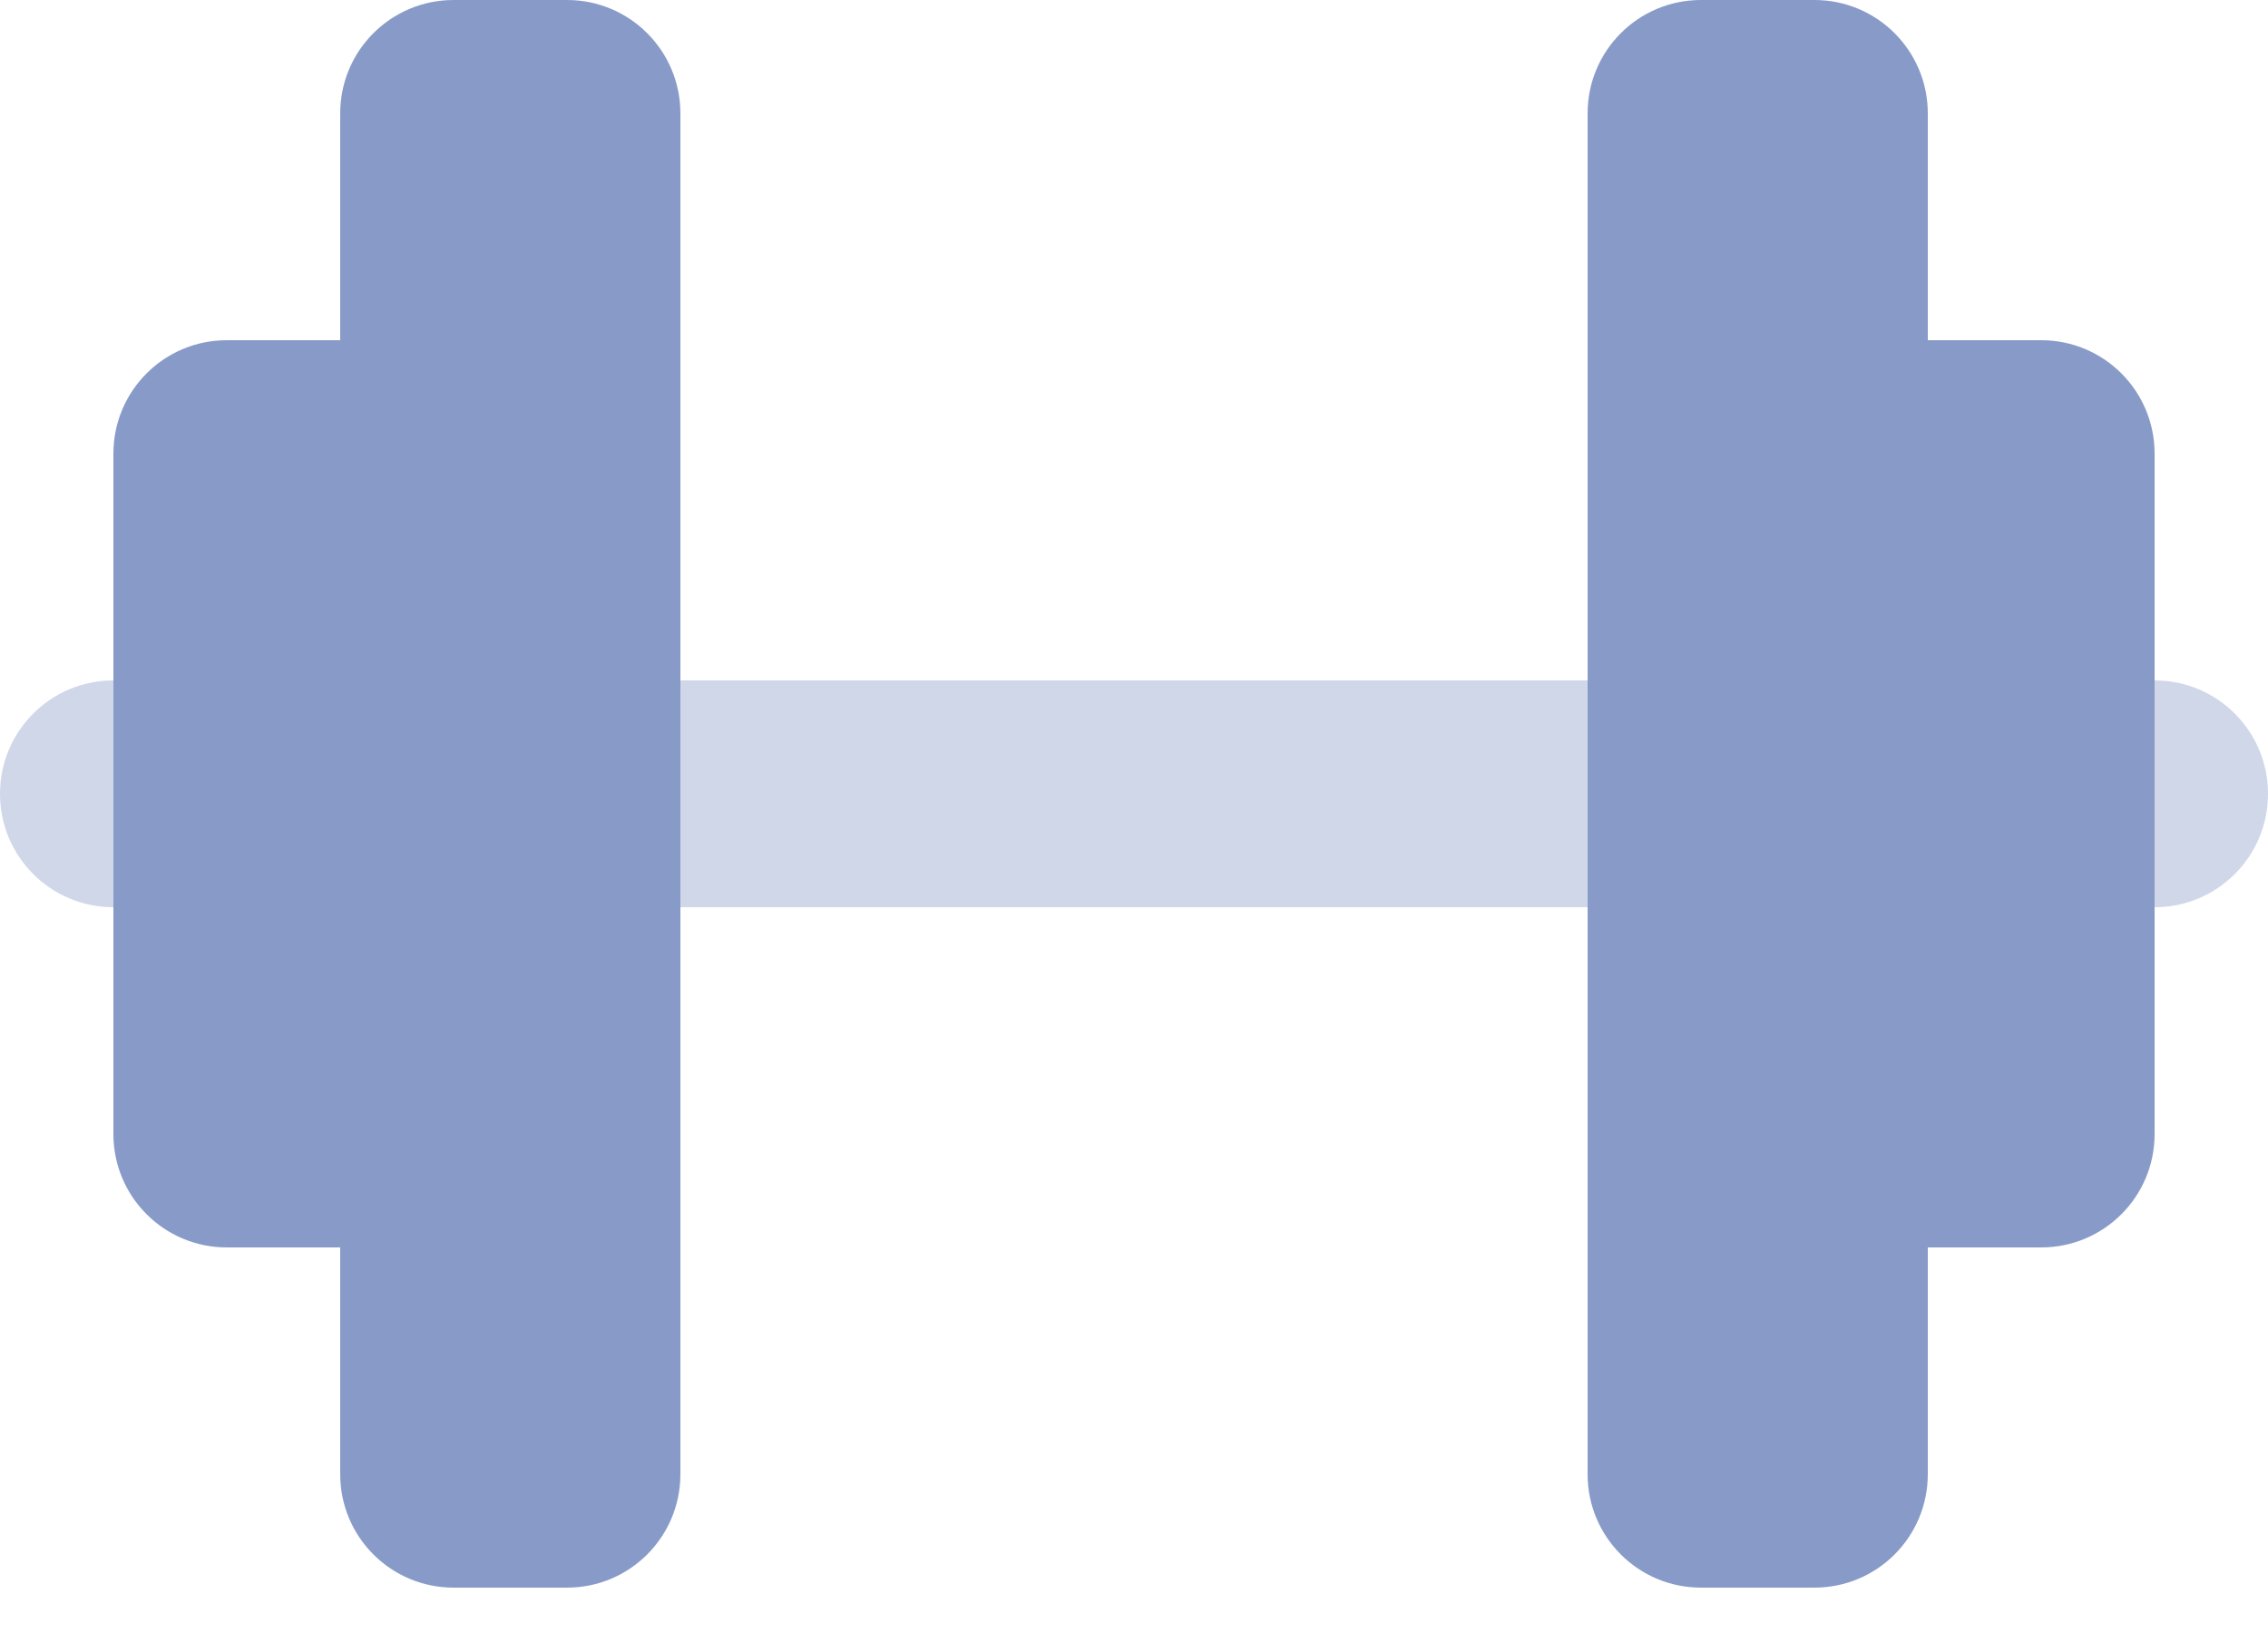 <svg width="25" height="18" viewBox="0 0 25 18" fill="none" xmlns="http://www.w3.org/2000/svg">
<path opacity="0.4" d="M0 8.75C0 8.059 0.559 7.5 1.25 7.5V10C0.559 10 0 9.441 0 8.75ZM17.5 10H7.5V7.5H17.5V10ZM23.75 10V7.5C24.441 7.5 25 8.059 25 8.75C25 9.441 24.441 10 23.75 10Z" fill="#889BC8"/>
<path d="M5 0C4.309 0 3.75 0.559 3.75 1.25V3.75H2.5C1.809 3.75 1.25 4.309 1.25 5V12.5C1.25 13.191 1.809 13.75 2.5 13.75H3.75V16.25C3.75 16.941 4.309 17.5 5 17.5H6.25C6.941 17.5 7.5 16.941 7.5 16.25V1.25C7.5 0.559 6.941 0 6.25 0H5ZM20 0H18.75C18.059 0 17.5 0.559 17.5 1.25V16.25C17.5 16.941 18.059 17.5 18.75 17.5H20C20.691 17.5 21.25 16.941 21.25 16.25V13.75H22.5C23.191 13.75 23.75 13.191 23.75 12.5V5C23.75 4.309 23.191 3.75 22.5 3.75H21.25V1.25C21.25 0.559 20.691 0 20 0Z" fill="#889BC8"/>
</svg>
